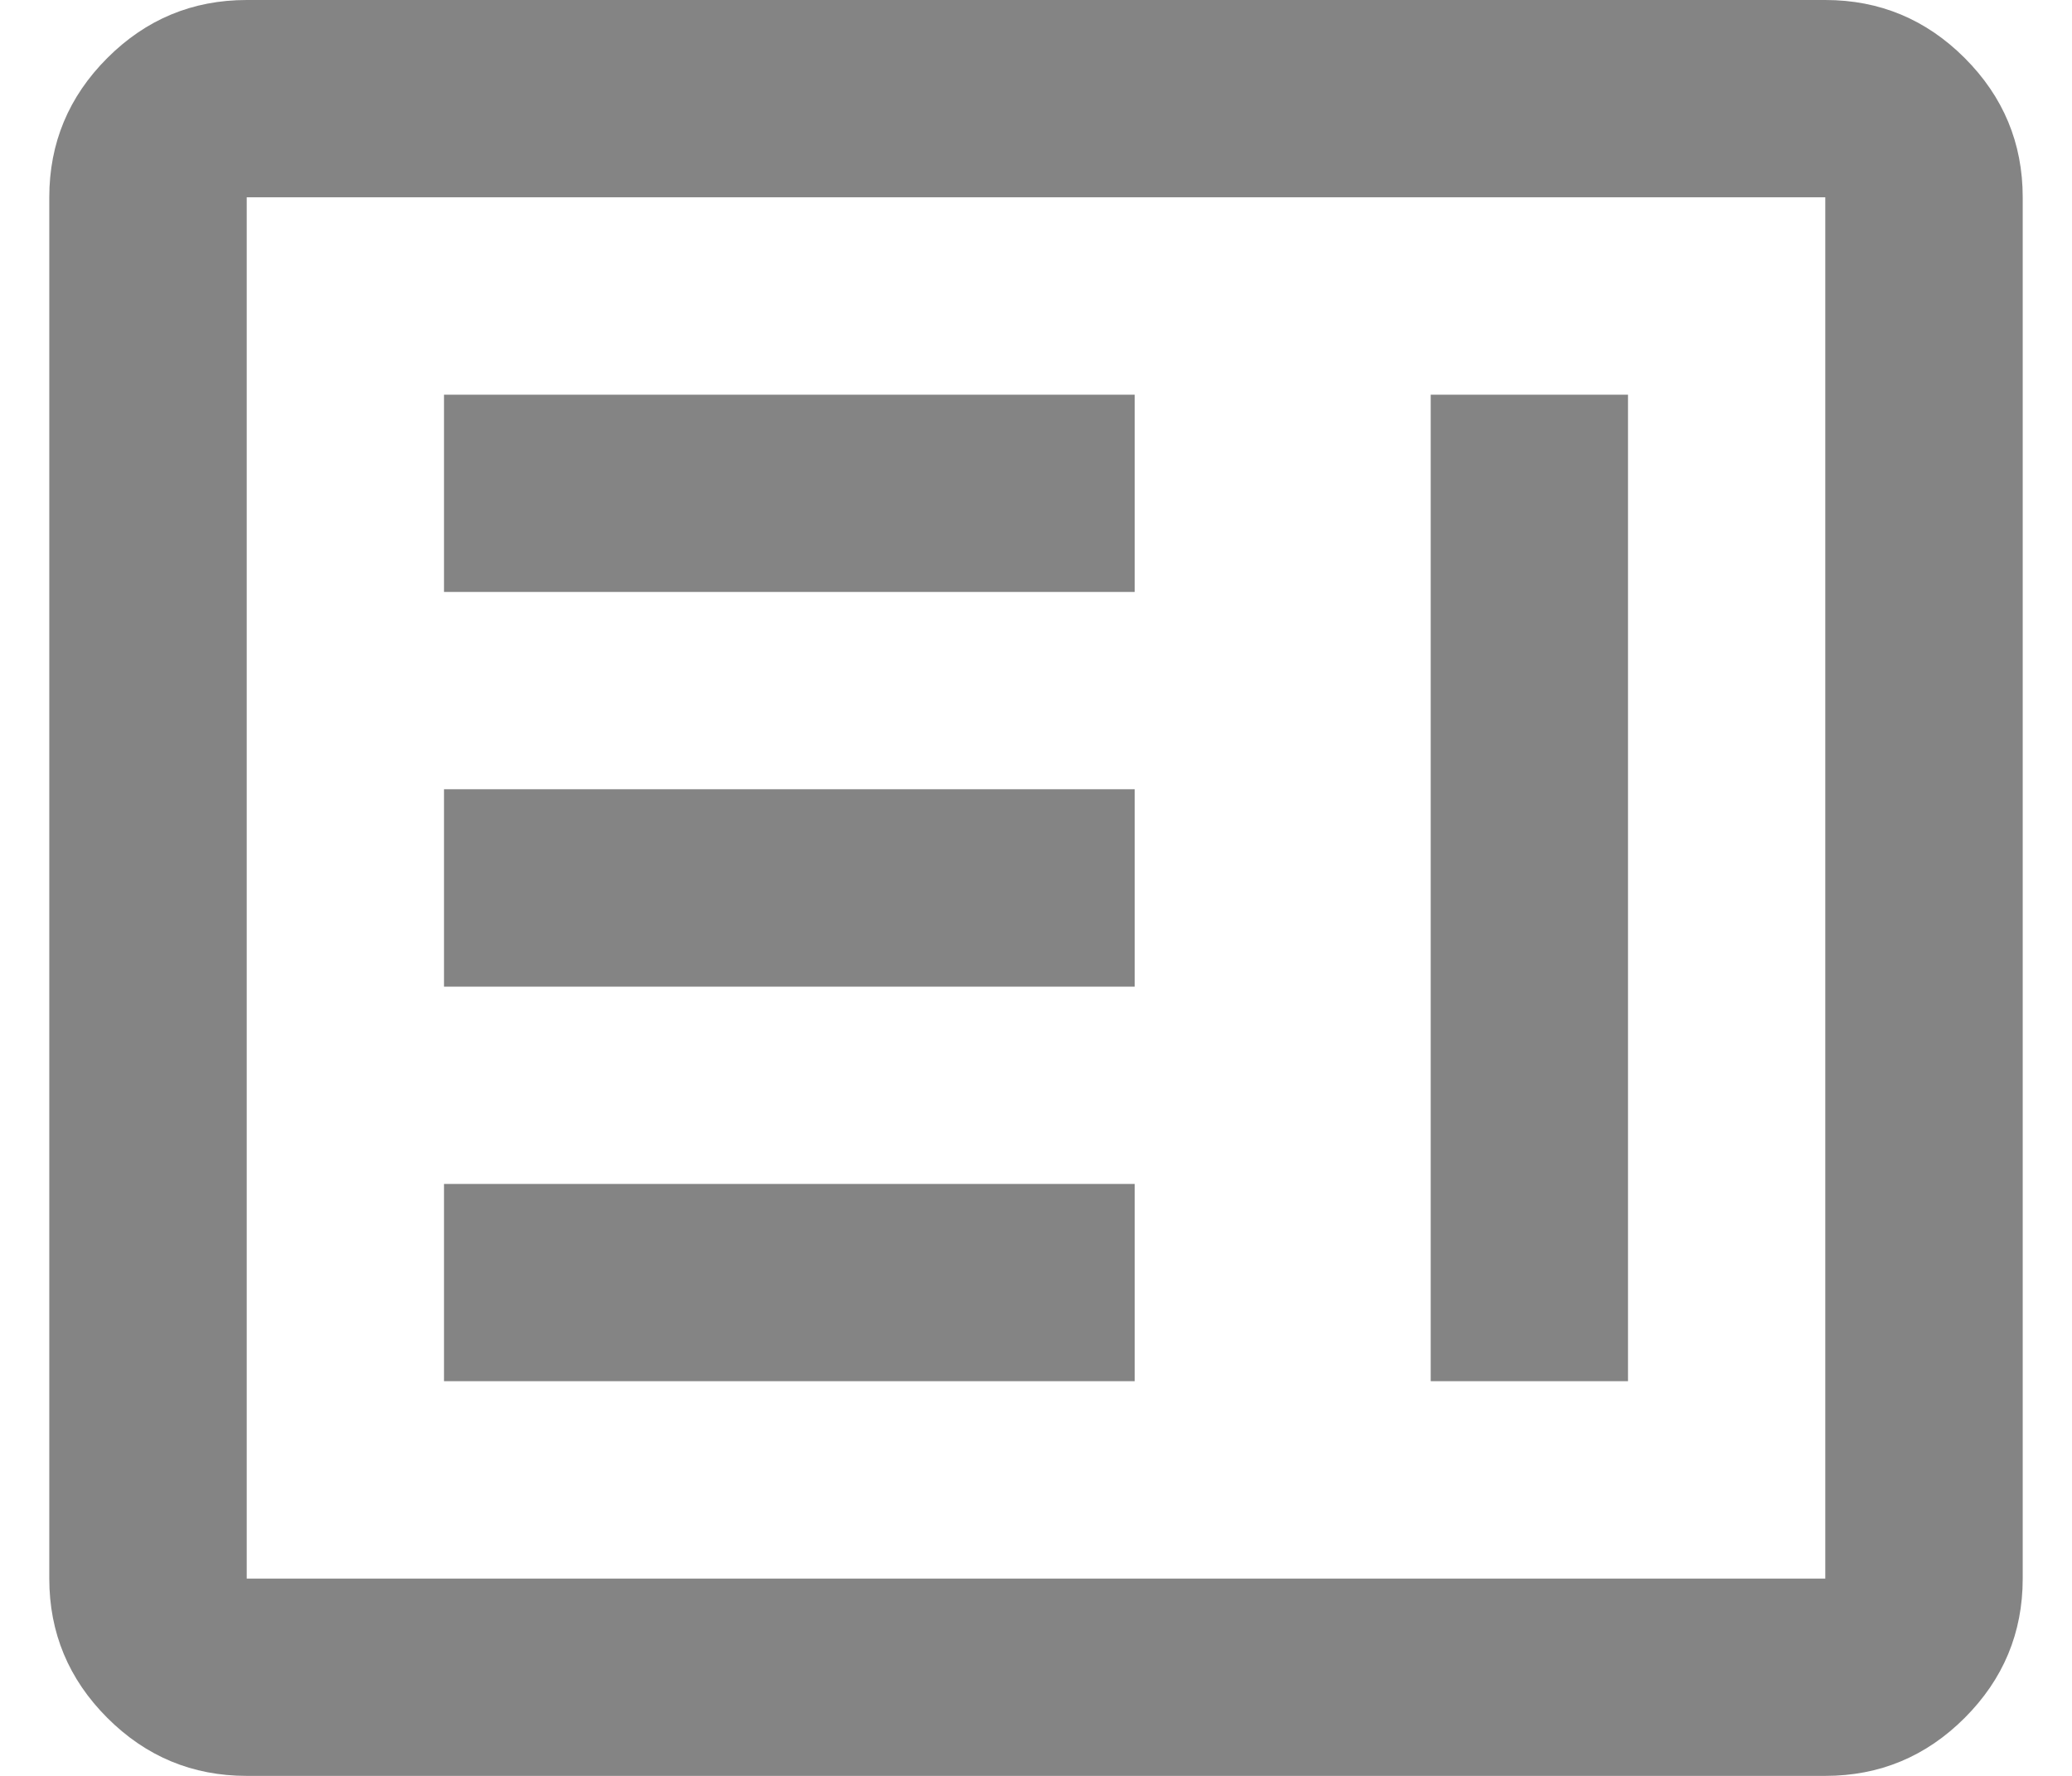 <svg width="14" height="12" viewBox="0 0 14 12" fill="none" xmlns="http://www.w3.org/2000/svg">
<path d="M3 9.333H7.667V8H3V9.333ZM9.667 9.333H11V2.667H9.667V9.333ZM3 6.667H7.667V5.333H3V6.667ZM3 4H7.667V2.667H3V4ZM1.667 12C1.3 12 0.986 11.869 0.725 11.608C0.464 11.347 0.333 11.033 0.333 10.667V1.333C0.333 0.967 0.464 0.653 0.725 0.392C0.986 0.131 1.3 0 1.667 0H12.333C12.7 0 13.014 0.131 13.275 0.392C13.536 0.653 13.667 0.967 13.667 1.333V10.667C13.667 11.033 13.536 11.347 13.275 11.608C13.014 11.869 12.7 12 12.333 12H1.667ZM1.667 10.667H12.333V1.333H1.667V10.667Z" fill="#333333" fill-opacity="0.6"/>
</svg>
